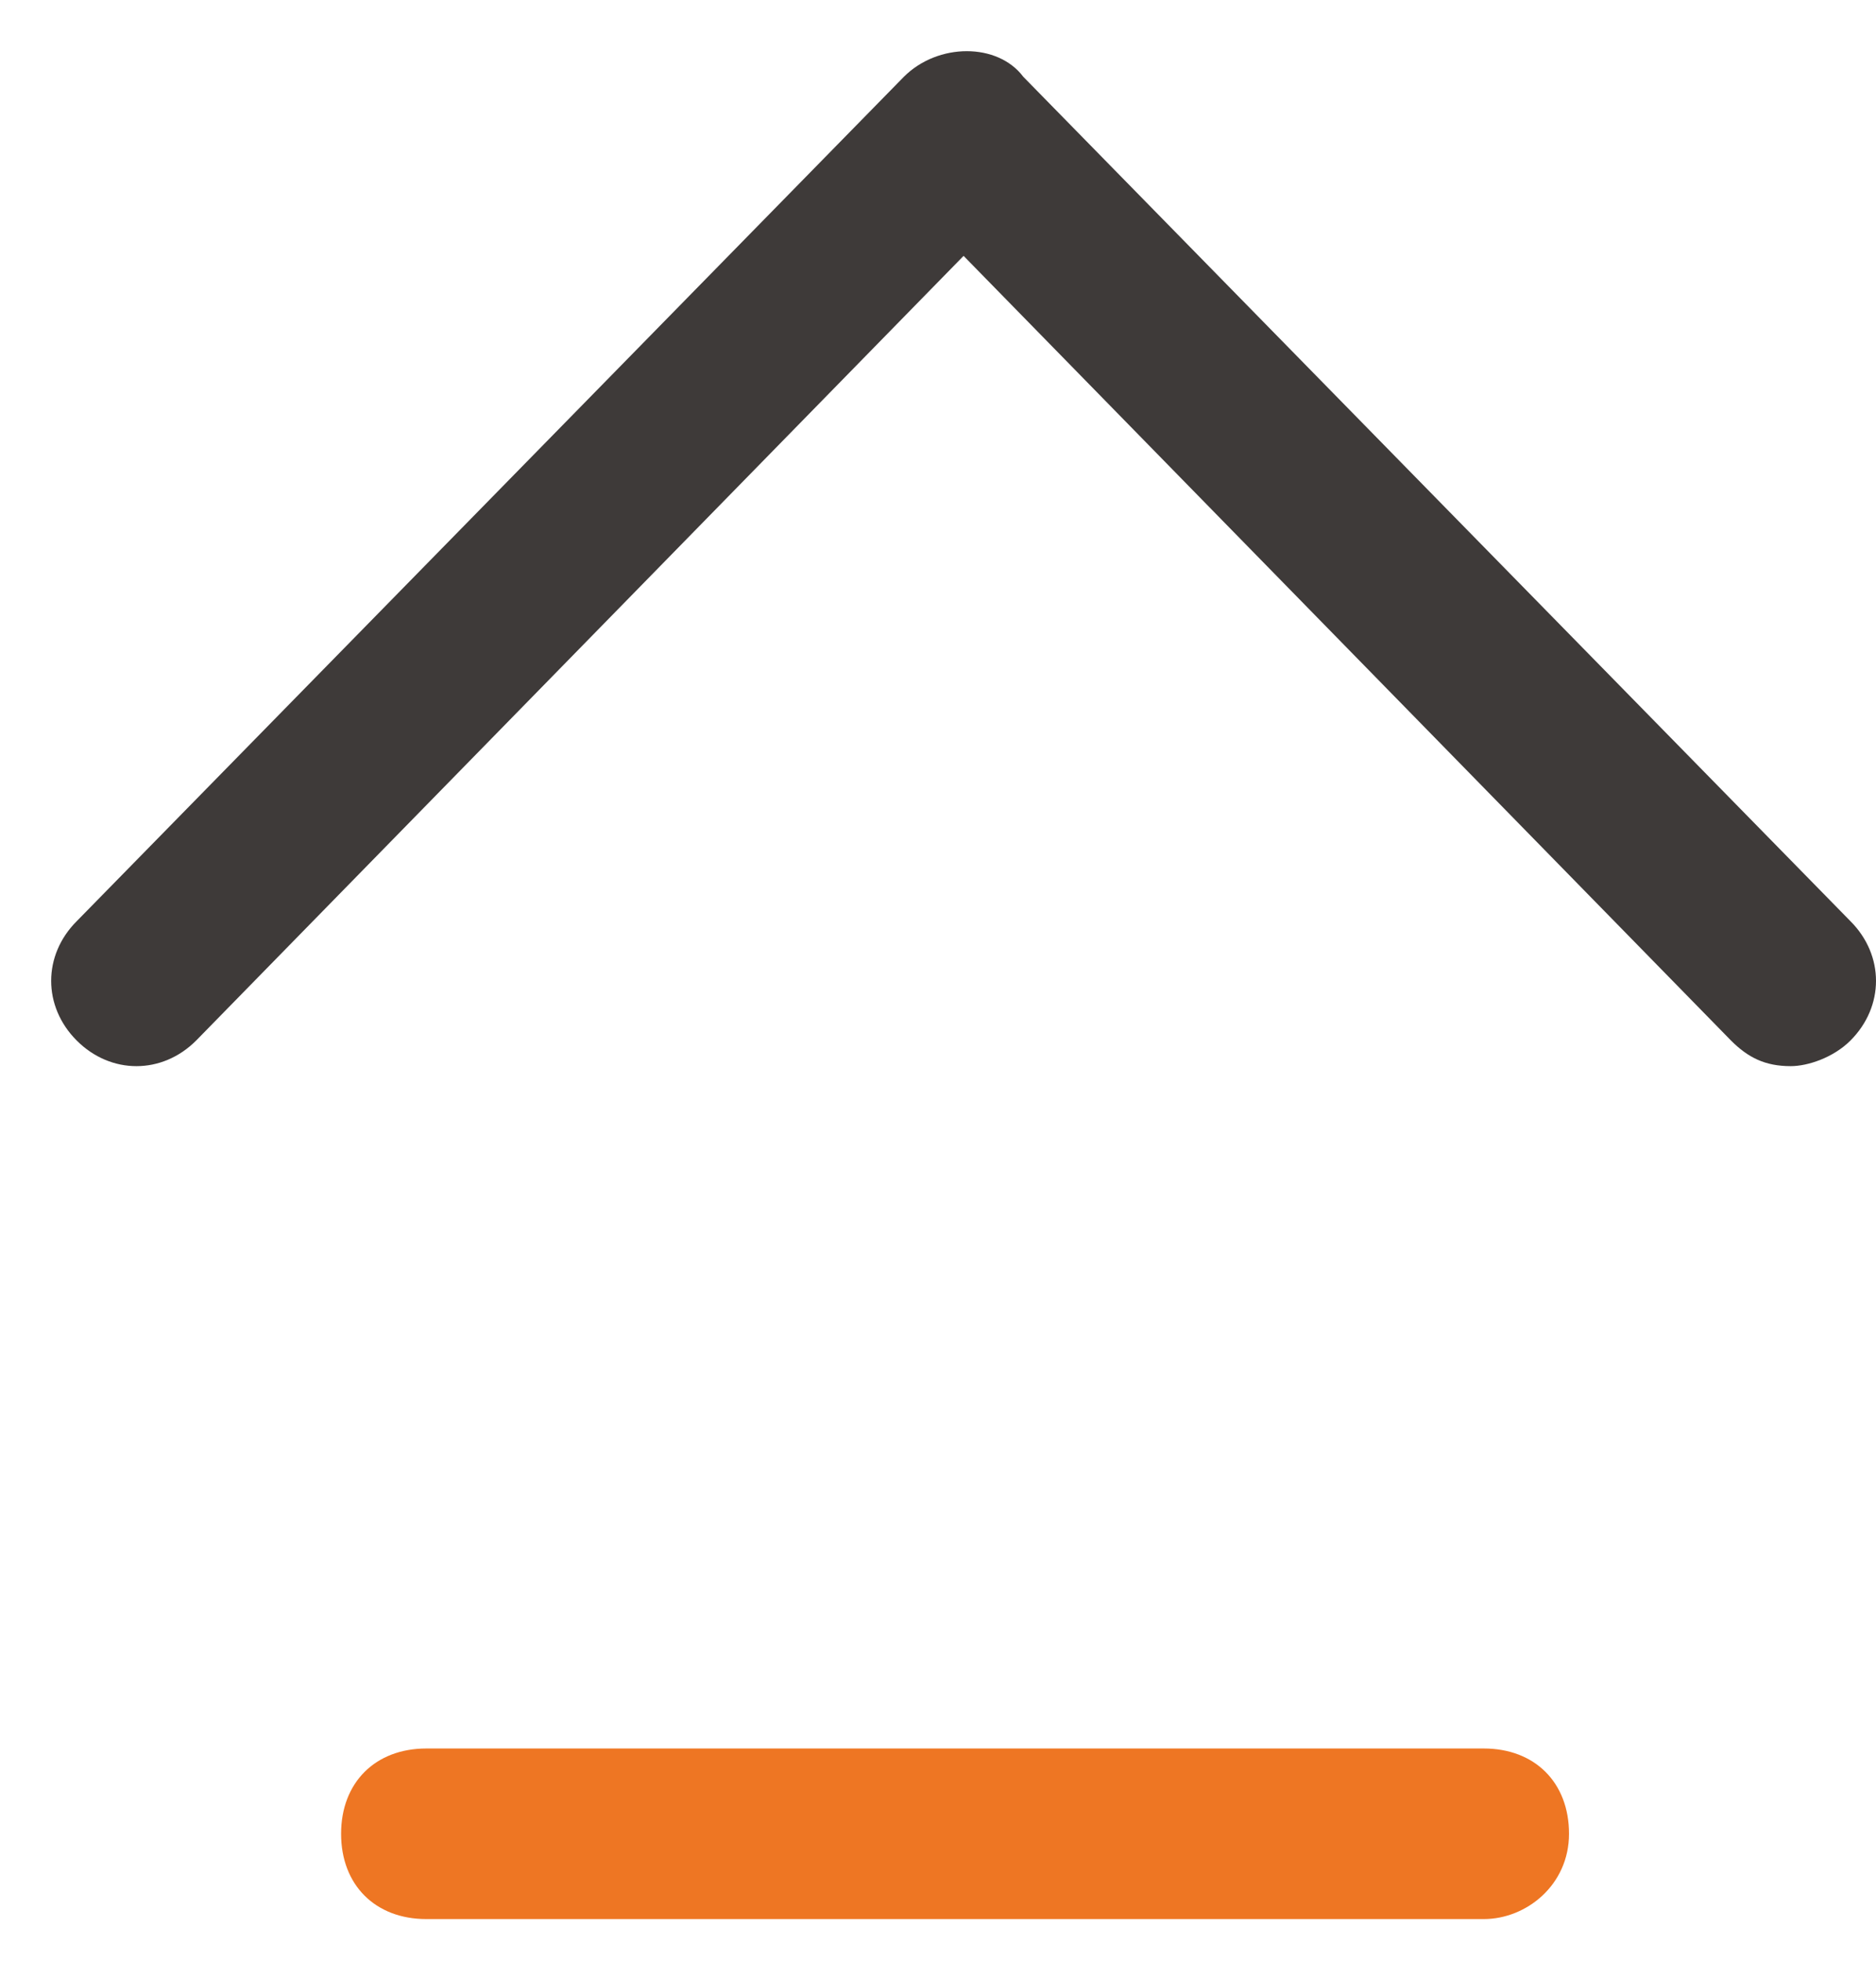 <svg width="22" height="23" viewBox="0 0 22 23" xmlns="http://www.w3.org/2000/svg"><g fill-rule="nonzero" fill="none"><path d="M21 12.5c-.3 0-.5-.1-.7-.3l-9-9.2-9 9.2c-.4.4-1 .4-1.4 0-.4-.4-.4-1 0-1.4l9.7-9.9c.4-.4 1.1-.4 1.4 0l9.7 9.9c.4.4.4 1 0 1.4-.2.2-.5.3-.7.3z" id="Shape" fill="#3E3A39"/><path d="M17.4 22.5h-12.4c-.6 0-1-.4-1-1s.4-1 1-1h12.4c.6 0 1 .4 1 1s-.5 1-1 1z" fill="#EE7623"/></g></svg>